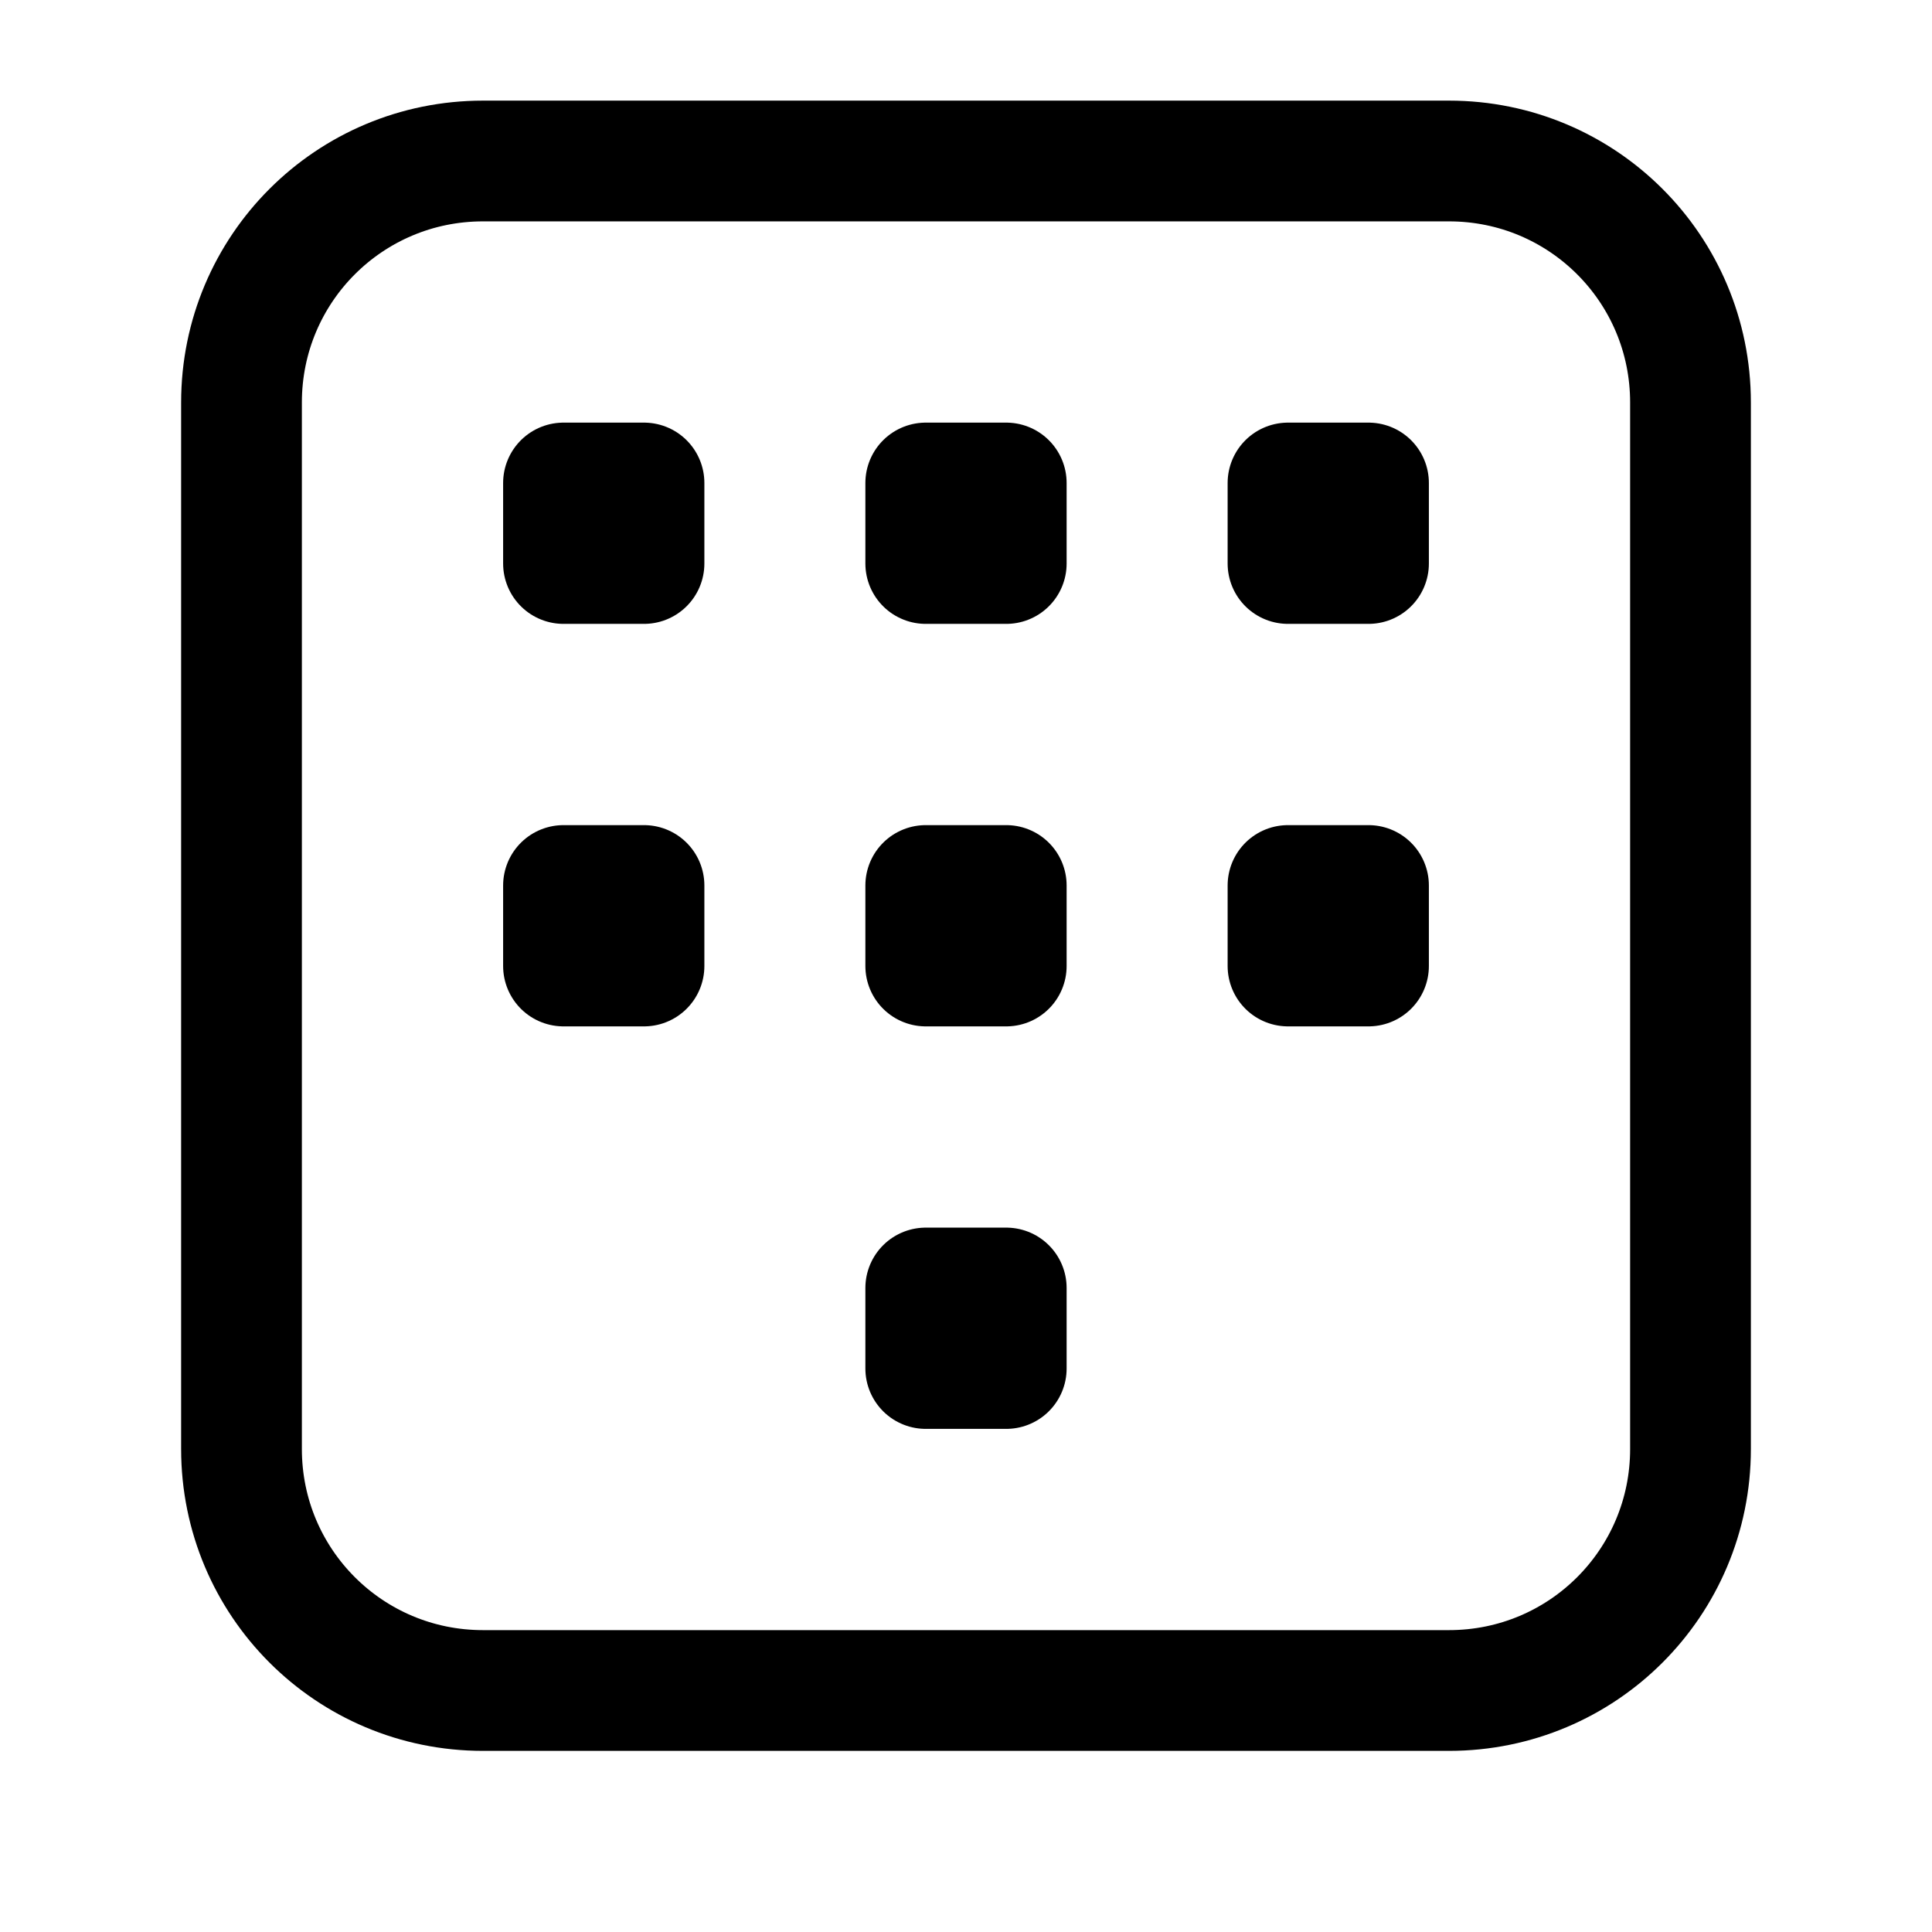 <svg width="24" height="24" viewBox="0 0 24 24" fill="none" xmlns="http://www.w3.org/2000/svg">
<path d="M18 21H6C4.34 21 3 19.66 3 18V5C3 3.34 4.34 2 6 2H18C19.66 2 21 3.34 21 5V18C21 19.66 19.66 21 18 21Z" stroke="black" stroke-width="1.5" stroke-miterlimit="10" stroke-linecap="round" stroke-linejoin="round"/>
<path d="M12.5 6H11.5V7H12.5V6Z" stroke="black" stroke-width="1.5" stroke-miterlimit="10" stroke-linecap="round" stroke-linejoin="round"/>
<path d="M17 6H16V7H17V6Z" stroke="black" stroke-width="1.5" stroke-miterlimit="10" stroke-linecap="round" stroke-linejoin="round"/>
<path d="M8 6H7V7H8V6Z" stroke="black" stroke-width="1.5" stroke-miterlimit="10" stroke-linecap="round" stroke-linejoin="round"/>
<path d="M12.5 11H11.5V12H12.5V11Z" stroke="black" stroke-width="1.5" stroke-miterlimit="10" stroke-linecap="round" stroke-linejoin="round"/>
<path d="M17 11H16V12H17V11Z" stroke="black" stroke-width="1.5" stroke-miterlimit="10" stroke-linecap="round" stroke-linejoin="round"/>
<path d="M8 11H7V12H8V11Z" stroke="black" stroke-width="1.5" stroke-miterlimit="10" stroke-linecap="round" stroke-linejoin="round"/>
<path d="M12.5 16H11.5V17H12.5V16Z" stroke="black" stroke-width="1.5" stroke-miterlimit="10" stroke-linecap="round" stroke-linejoin="round"/>
</svg>
